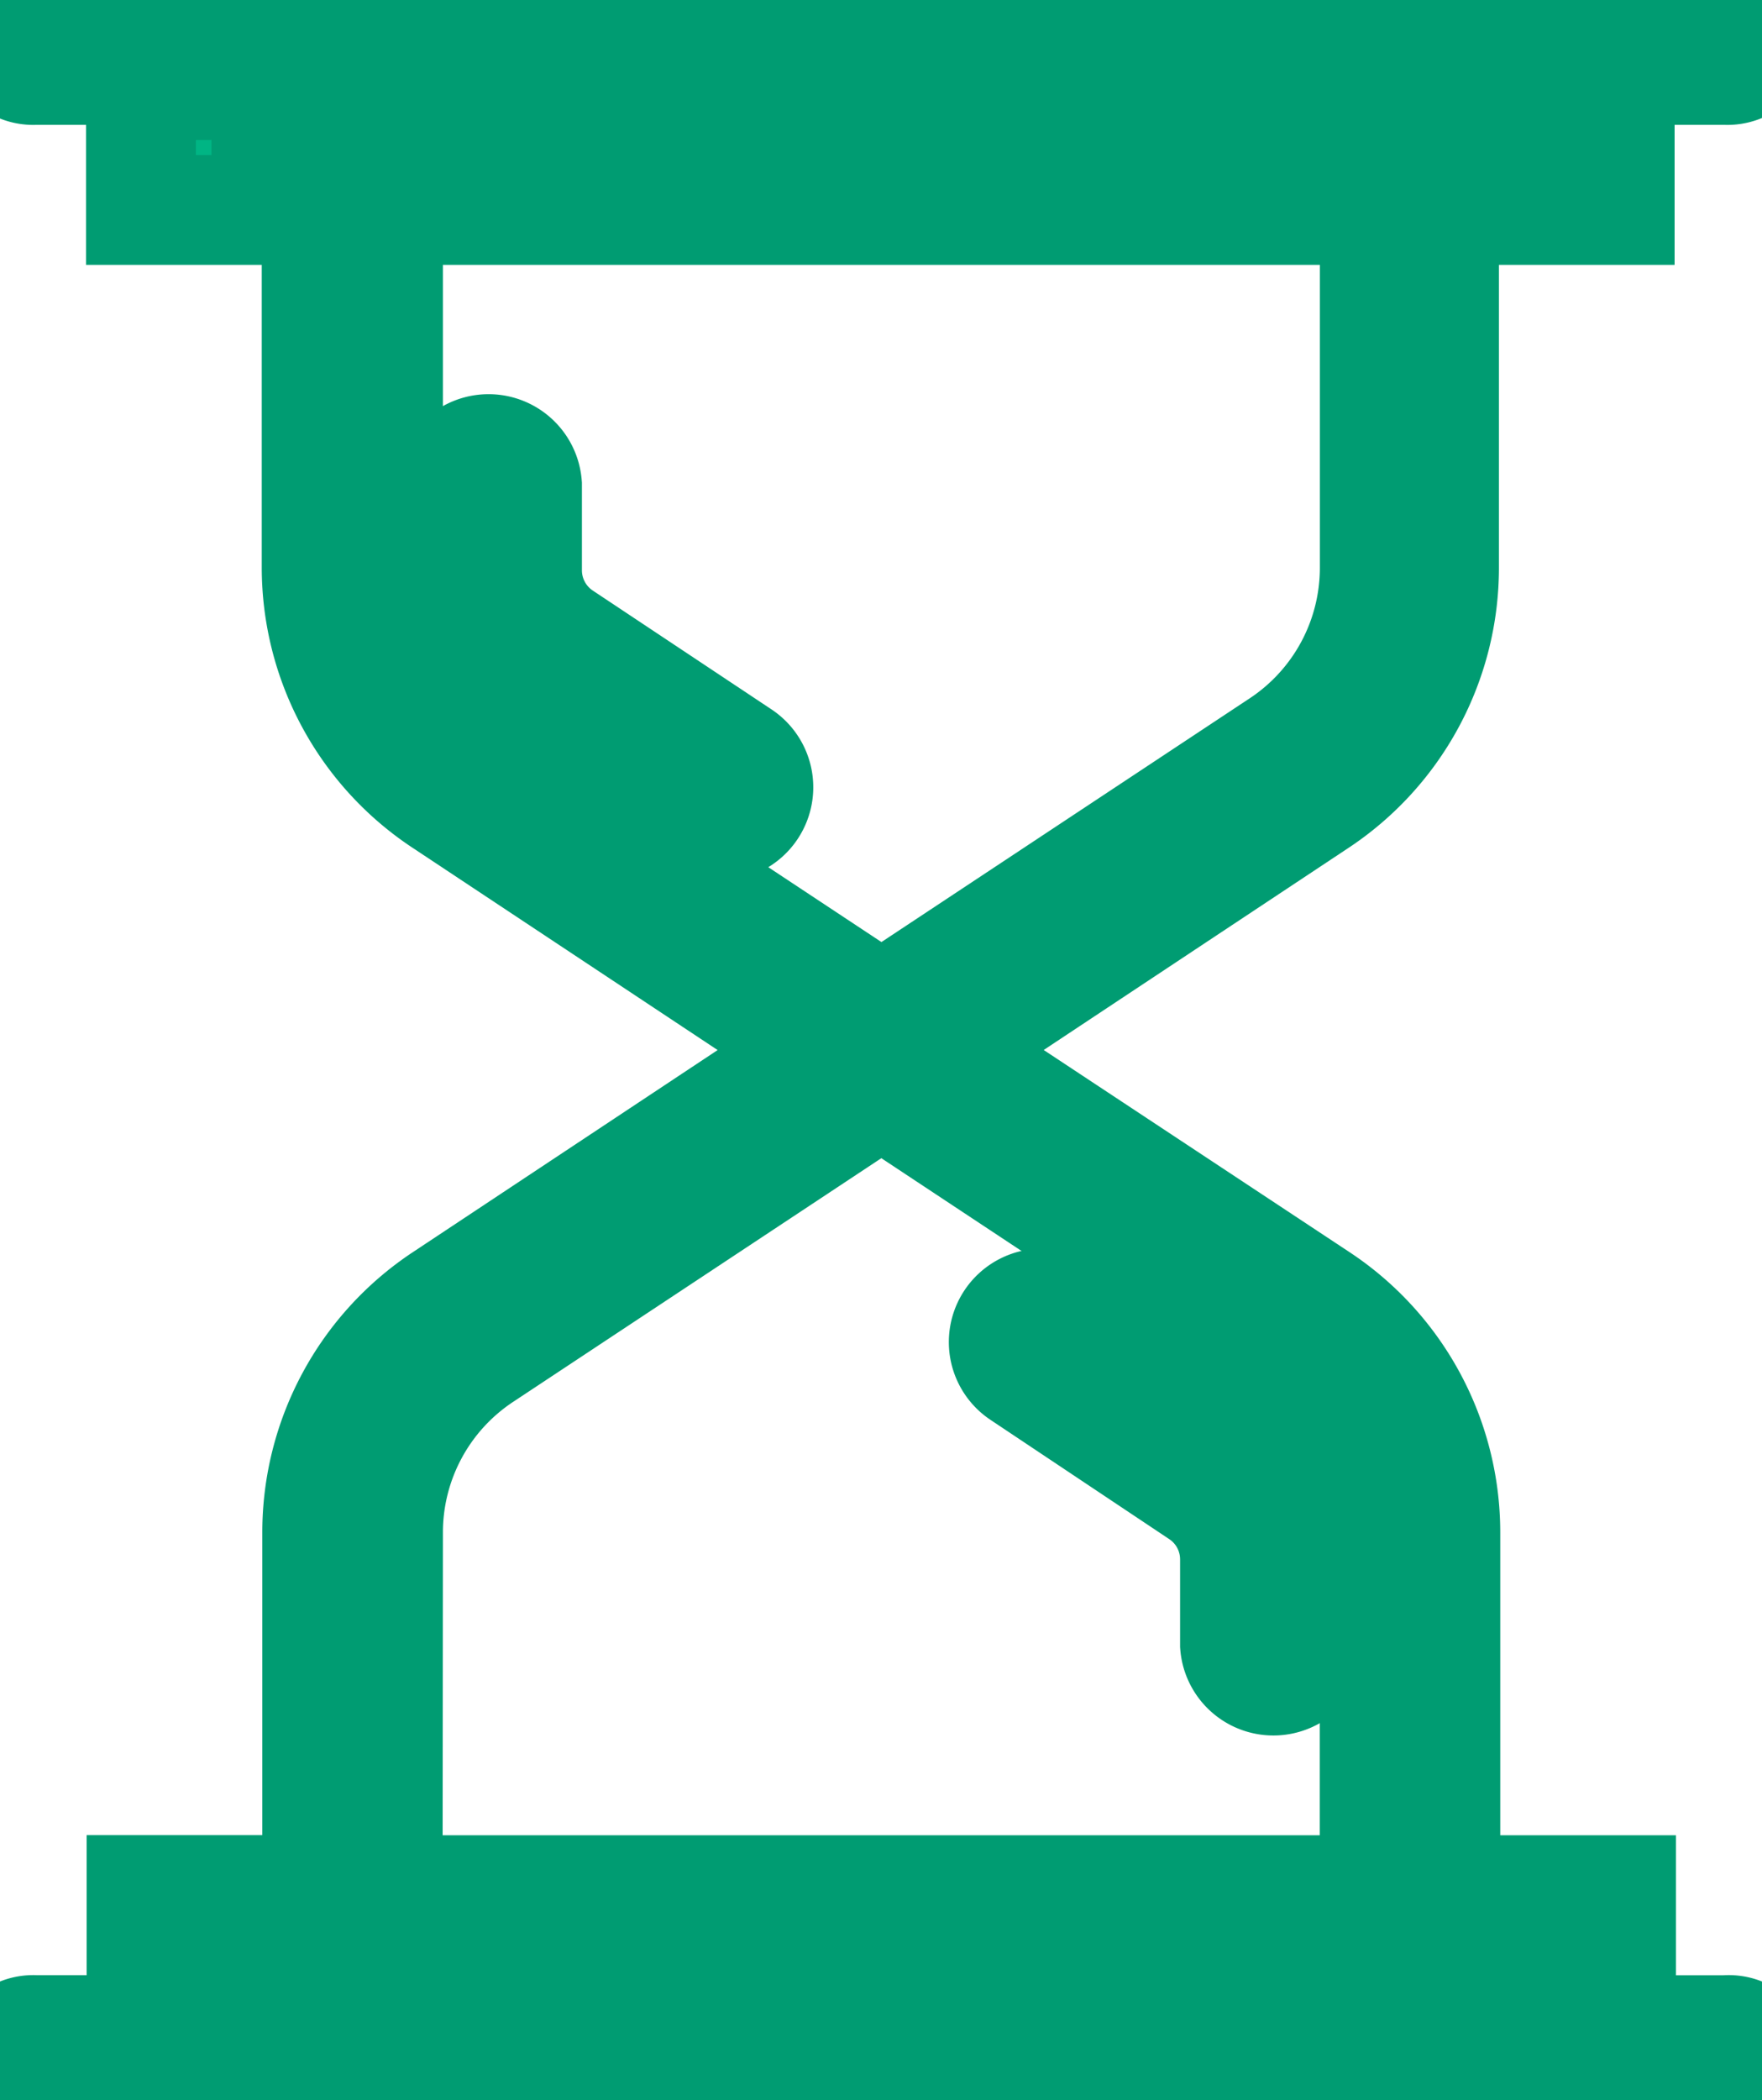 <svg xmlns="http://www.w3.org/2000/svg" width="16.048" height="19.124" viewBox="0 0 16.048 19.124">
  <defs>
    <style>
      .cls-1 {
        fill: #00b584;
        stroke: #009C72;
      }
    </style>
  </defs>
  <g id="hourglass" transform="translate(-5)">
    <path id="Path_2358" data-name="Path 2358" class="cls-1" d="M20.727,18.487h-.963V17.212h-1.6V13.954a2.56,2.56,0,0,0-1.152-2.137L13.6,9.562l3.4-2.254a2.56,2.56,0,0,0,1.152-2.137V1.912h1.6V.637h.963a.319.319,0,1,0,0-.637H5.321a.319.319,0,1,0,0,.637h.963V1.912h1.6V5.171A2.56,2.56,0,0,0,9.041,7.308l3.4,2.254-3.4,2.254a2.56,2.56,0,0,0-1.152,2.137v3.258h-1.6v1.275H5.321a.319.319,0,1,0,0,.637H20.727a.319.319,0,1,0,0-.637ZM6.926,1.275V.637h12.2v.637H6.926ZM9.4,6.778a1.925,1.925,0,0,1-.866-1.607V1.912h8.987V5.171a1.925,1.925,0,0,1-.866,1.607l-3.627,2.4Zm-.866,7.176A1.925,1.925,0,0,1,9.4,12.347l3.627-2.4,3.627,2.4a1.925,1.925,0,0,1,.866,1.607v3.258H8.531Zm-1.6,3.9h12.2v.637H6.926Z" transform="translate(0 0)"/>
    <path id="Path_2359" data-name="Path 2359" class="cls-1" d="M19.024,14.733a.722.722,0,0,1-.322-.6v-.78a.351.351,0,0,0-.7,0v.78a1.422,1.422,0,0,0,.635,1.186L20.263,16.4a.351.351,0,0,0,.39-.584Z" transform="translate(-8.902 -8.939)"/>
    <path id="Path_2360" data-name="Path 2360" class="cls-1" d="M36.174,39.144l-1.628-1.086a.351.351,0,1,0-.39.584l1.628,1.086a.721.721,0,0,1,.322.6v.78a.351.351,0,0,0,.7,0v-.78A1.422,1.422,0,0,0,36.174,39.144Z" transform="translate(-19.858 -26.129)"/>
  </g>
</svg>
